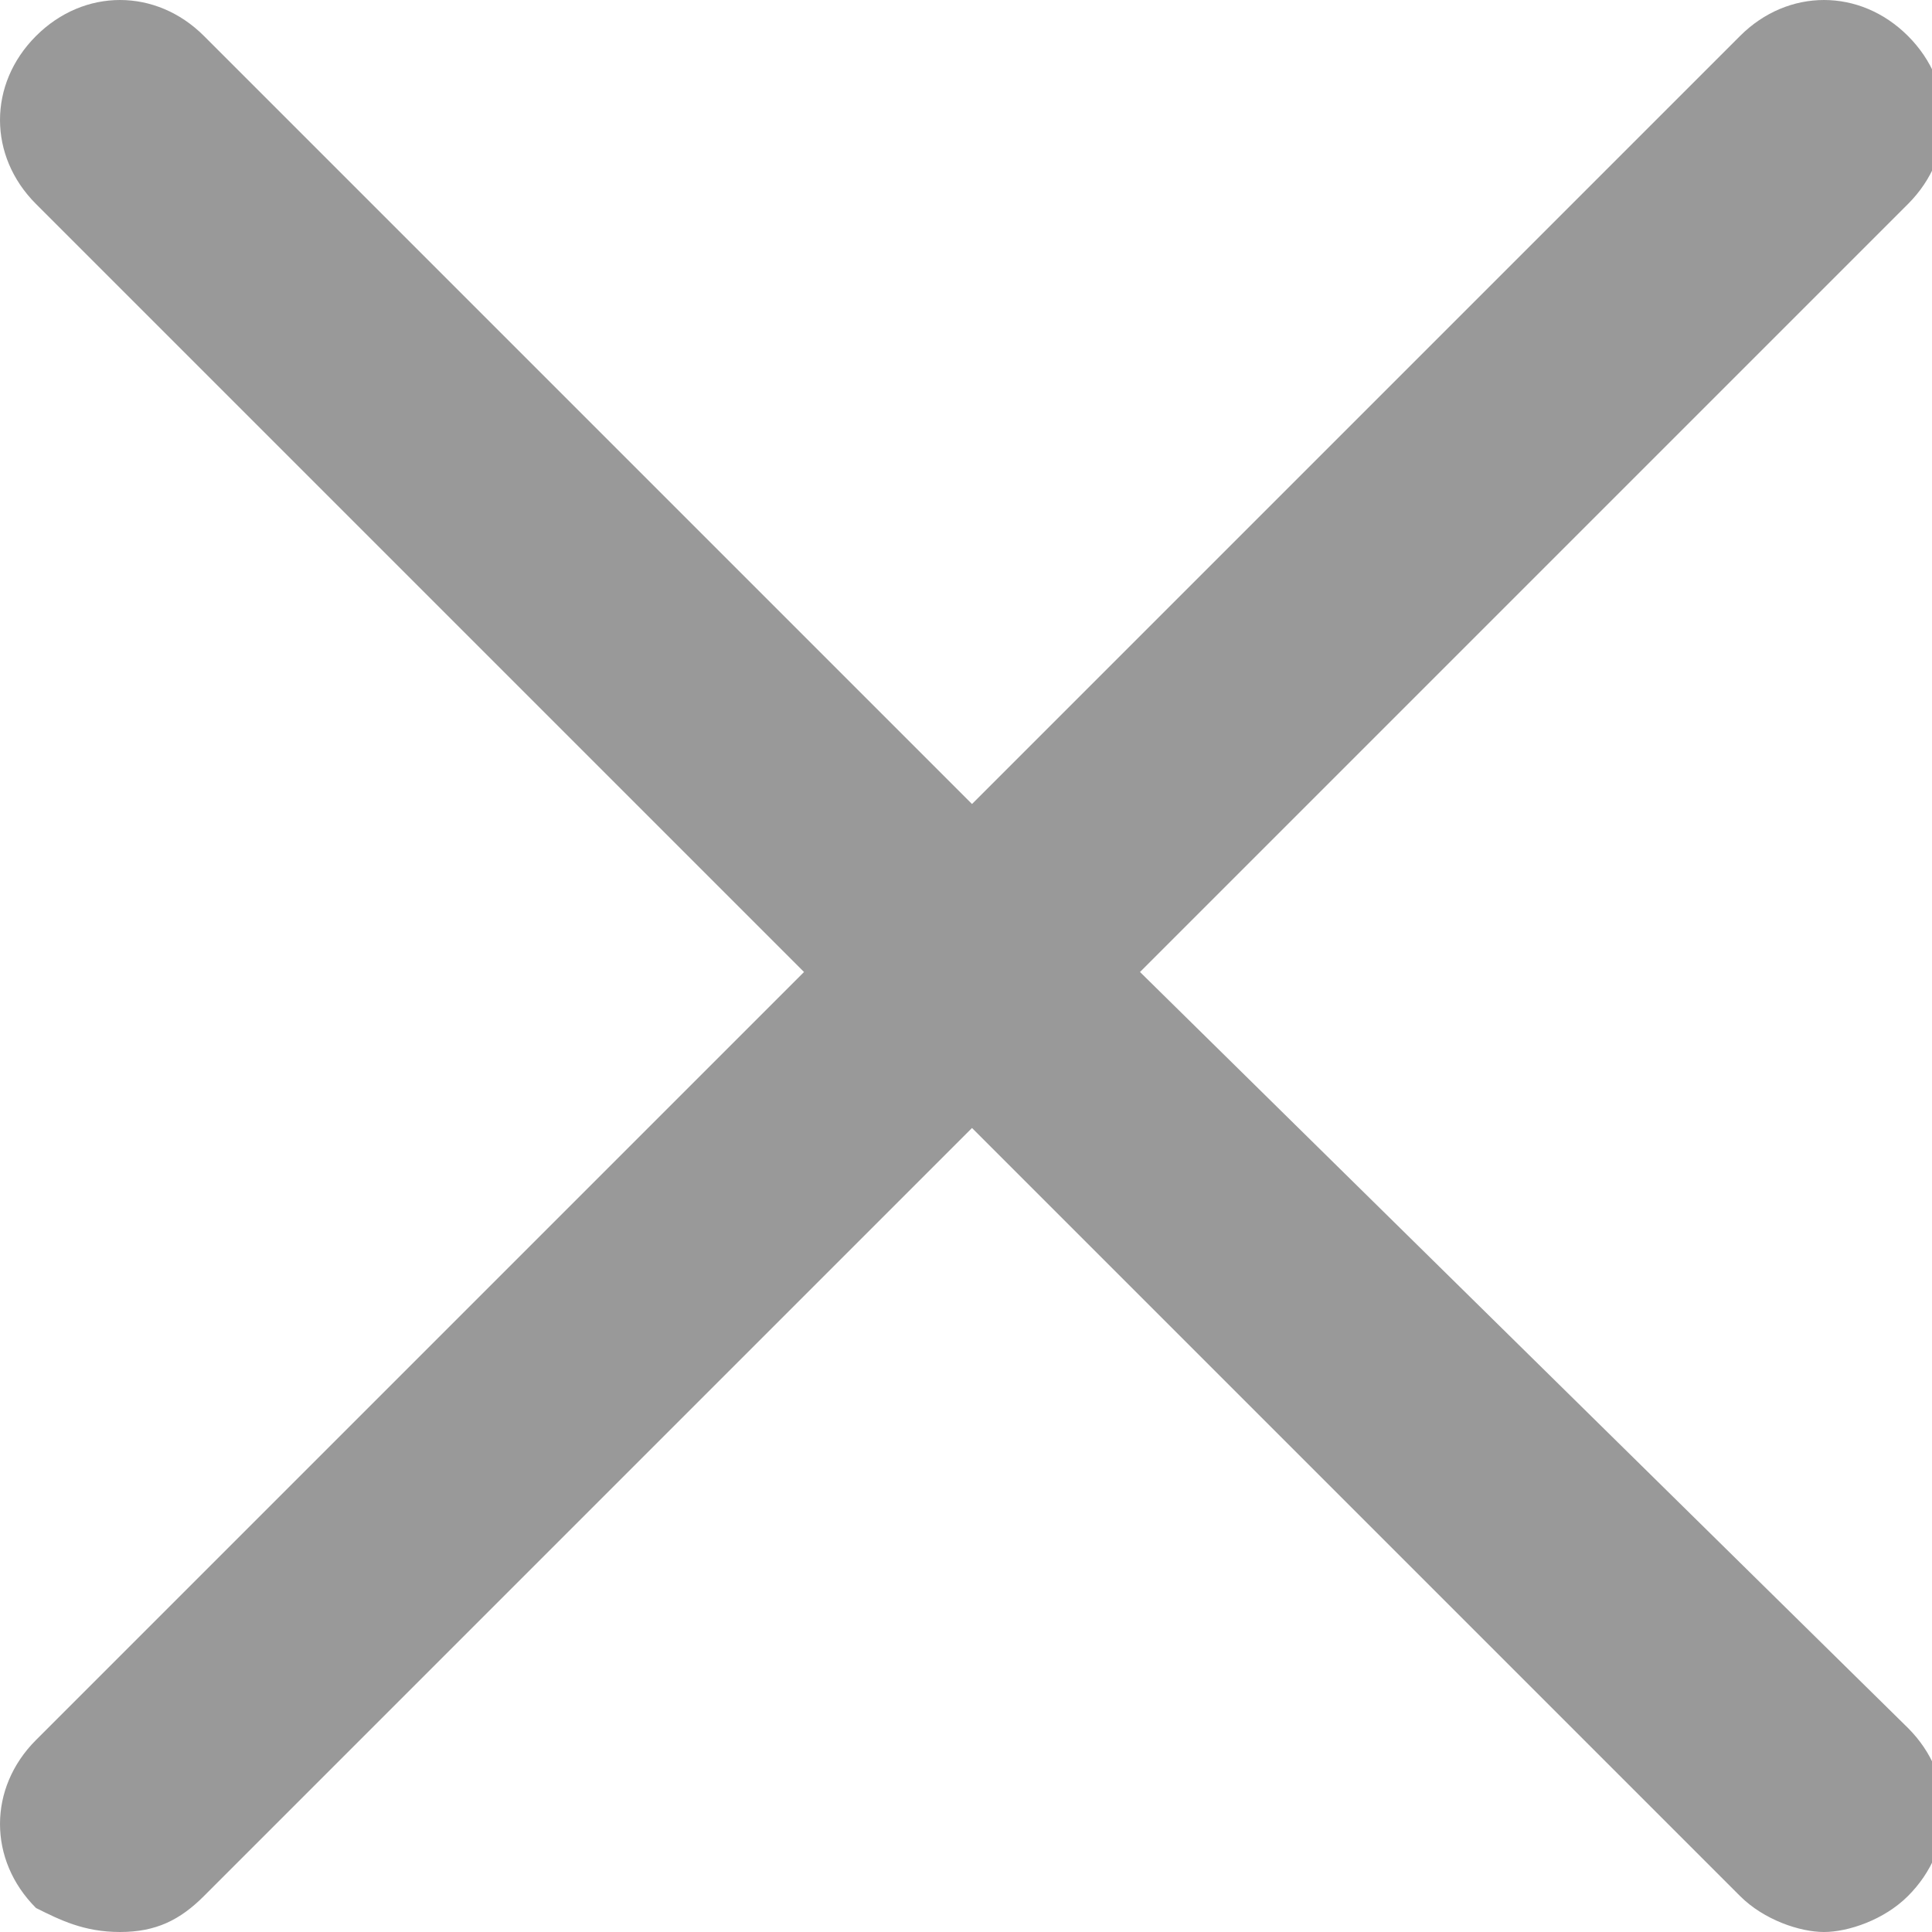 <?xml version="1.0" encoding="utf-8"?>
<!-- Generator: Adobe Illustrator 22.1.0, SVG Export Plug-In . SVG Version: 6.00 Build 0)  -->
<svg version="1.1" id="Layer_1" xmlns="http://www.w3.org/2000/svg" xmlns:xlink="http://www.w3.org/1999/xlink" x="0px" y="0px"
	 viewBox="0 0 16.1 16.1" style="enable-background:new 0 0 16.1 16.1;" xml:space="preserve">
<style type="text/css">
	.st0{fill:#999999;}
</style>
<path class="st0" d="M9.5,8.1l6.4-6.4c0.4-0.4,0.4-1,0-1.4s-1-0.4-1.4,0L8.1,6.7L1.7,0.3c-0.4-0.4-1-0.4-1.4,0s-0.4,1,0,1.4l6.4,6.4
	l-6.4,6.4c-0.4,0.4-0.4,1,0,1.4C0.5,16,0.7,16.1,1,16.1s0.5-0.1,0.7-0.3l6.4-6.4l6.4,6.4c0.2,0.2,0.5,0.3,0.7,0.3s0.5-0.1,0.7-0.3
	c0.4-0.4,0.4-1,0-1.4L9.5,8.1z"/>
</svg>
